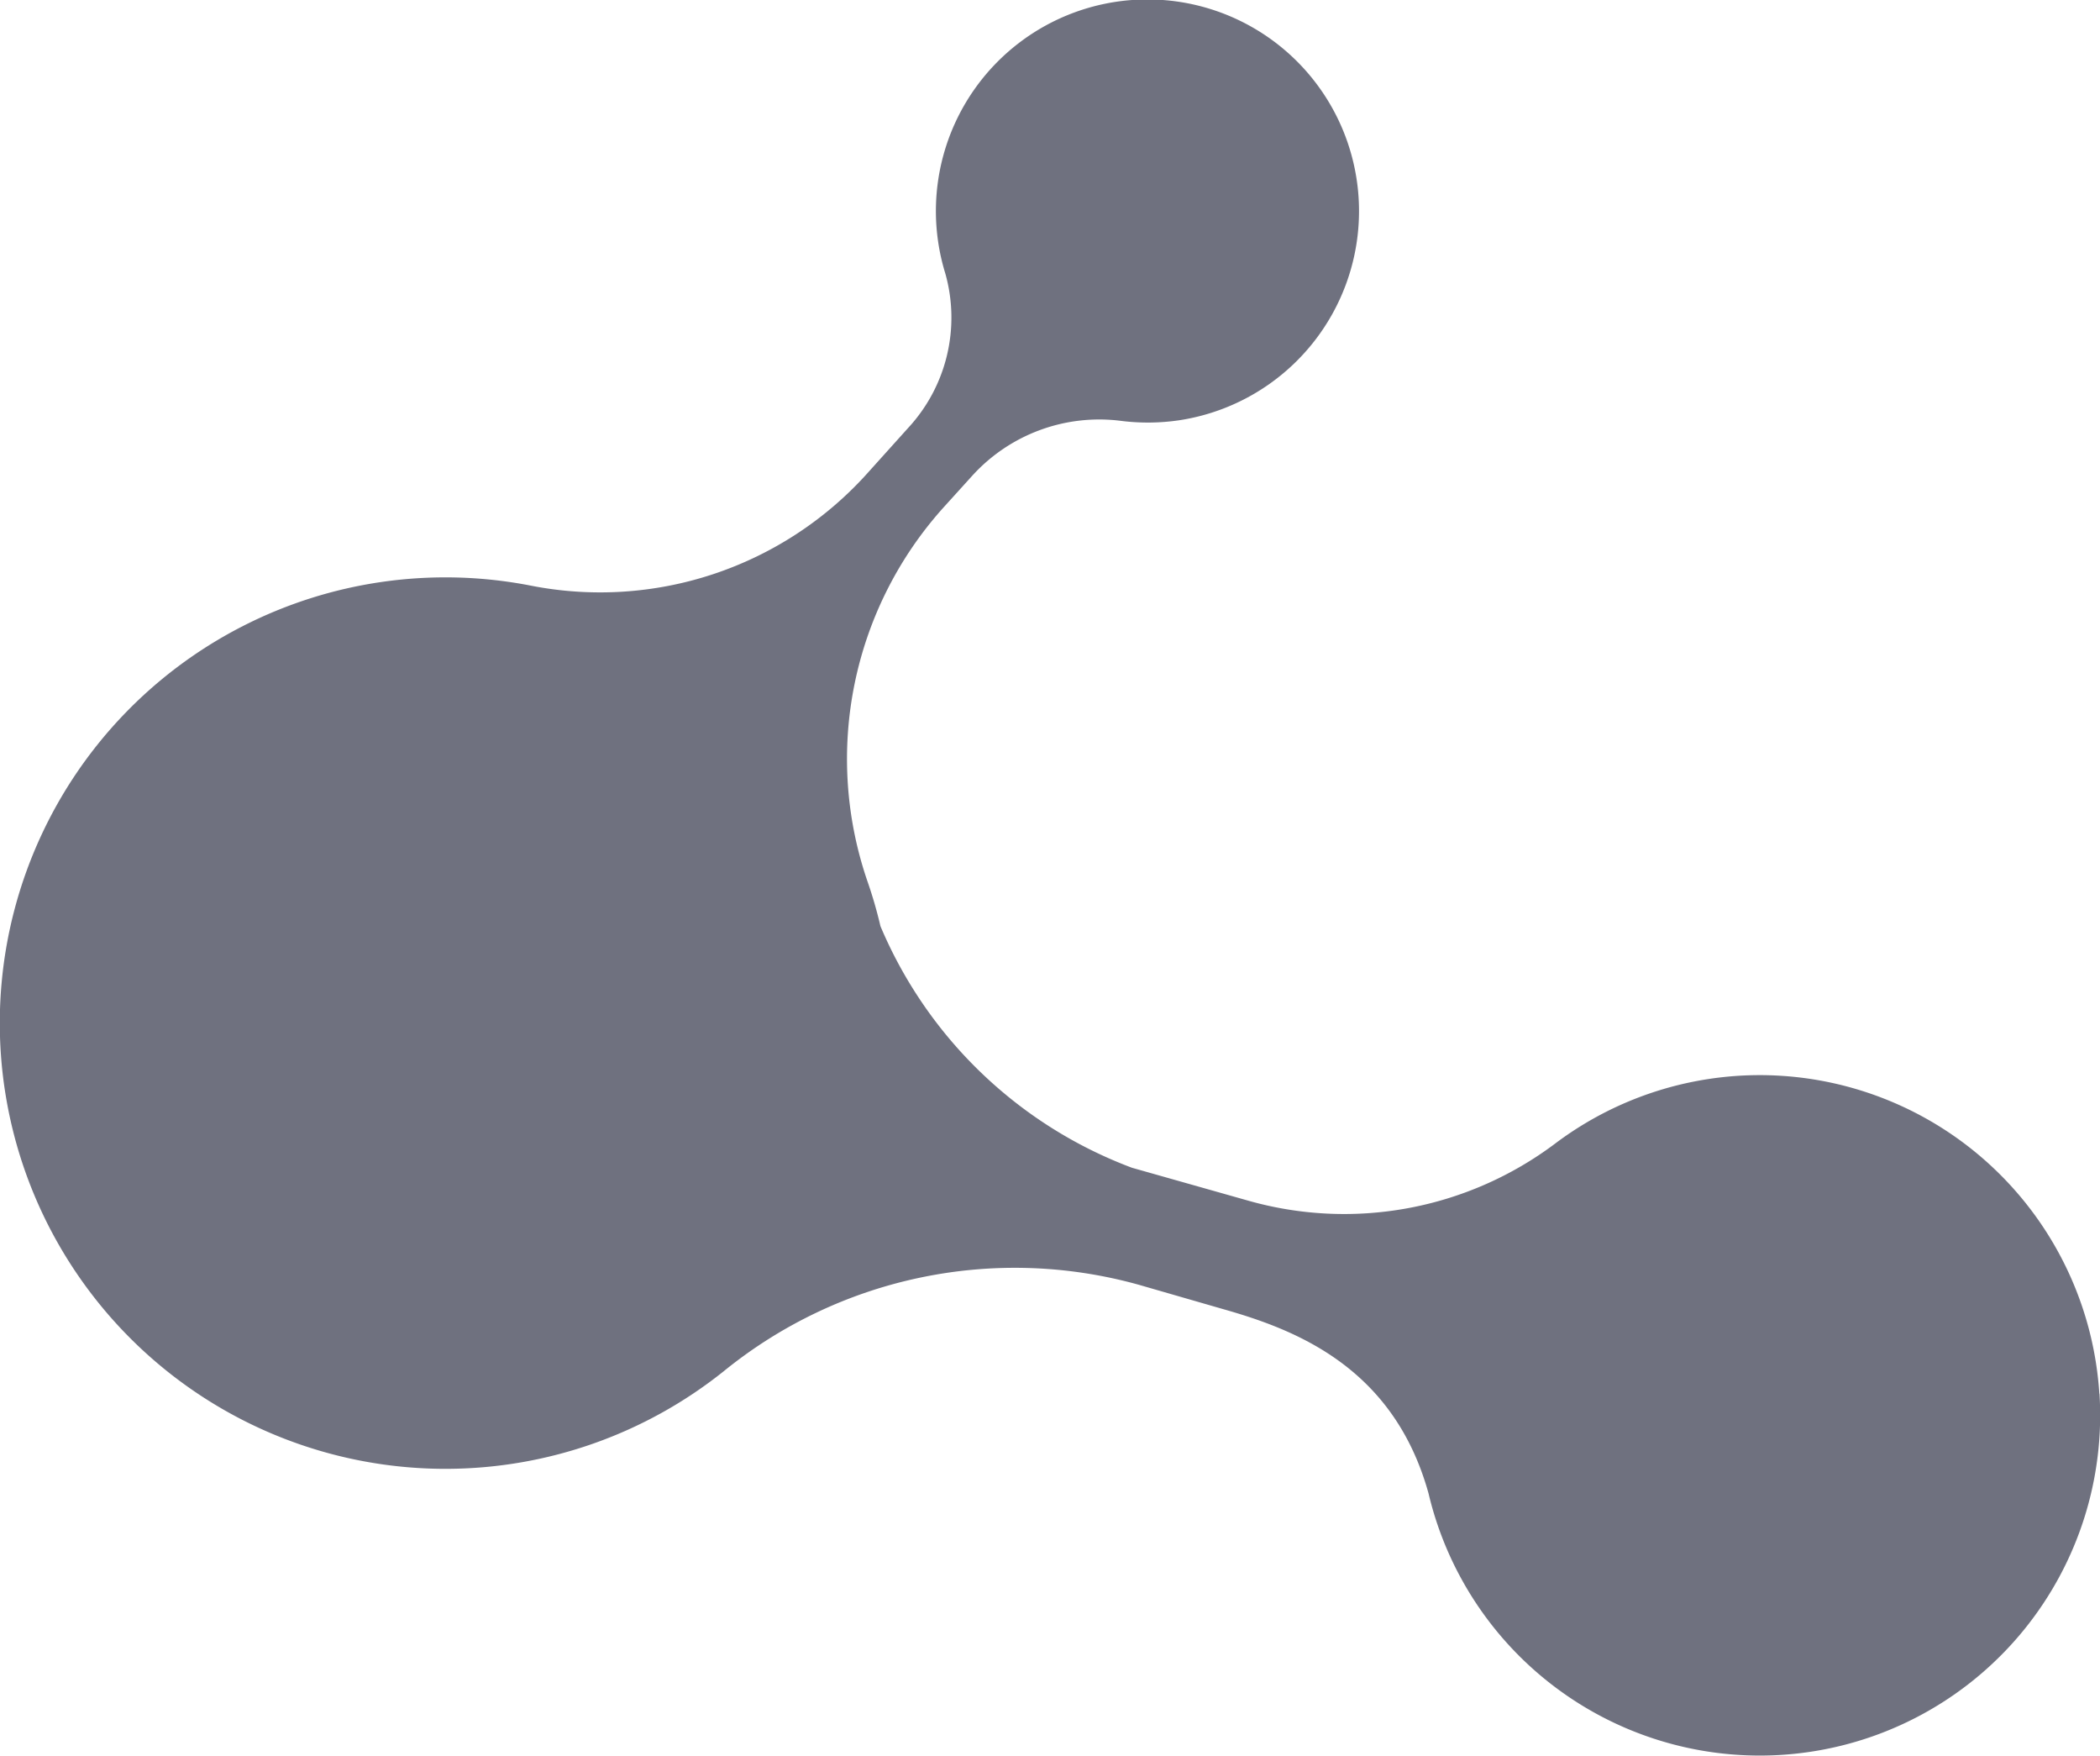 <svg xmlns="http://www.w3.org/2000/svg" viewBox="0 0 161.4 134.9"><defs><style>.cls-1{fill:#6F717F;}</style></defs><title>123</title><g id="Слой_2" data-name="Слой 2"><g id="Layer_1" data-name="Layer 1"><path class="cls-1" d="M161.35,107.1A26.15,26.15,0,0,0,119.5,87.89a27,27,0,0,1-23.63,4.35L87,89.73A33.9,33.9,0,0,1,67.67,71.17h0a34,34,0,0,0-1-3.45A28.89,28.89,0,0,1,72.51,39l2.21-2.44a13.18,13.18,0,0,1,11.44-4.22,16.52,16.52,0,0,0,4.49-.05A16.26,16.26,0,1,0,72.65,21,12.48,12.48,0,0,1,69.8,32.88l-3.24,3.6A27.61,27.61,0,0,1,40.8,45a34.25,34.25,0,1,0,14.83,60.36,35.47,35.47,0,0,1,31.89-6.64L94,100.59c5.46,1.55,13.1,4.4,15.8,14.19h0a26.16,26.16,0,0,0,51.56-7.7Z"/></g></g></svg>